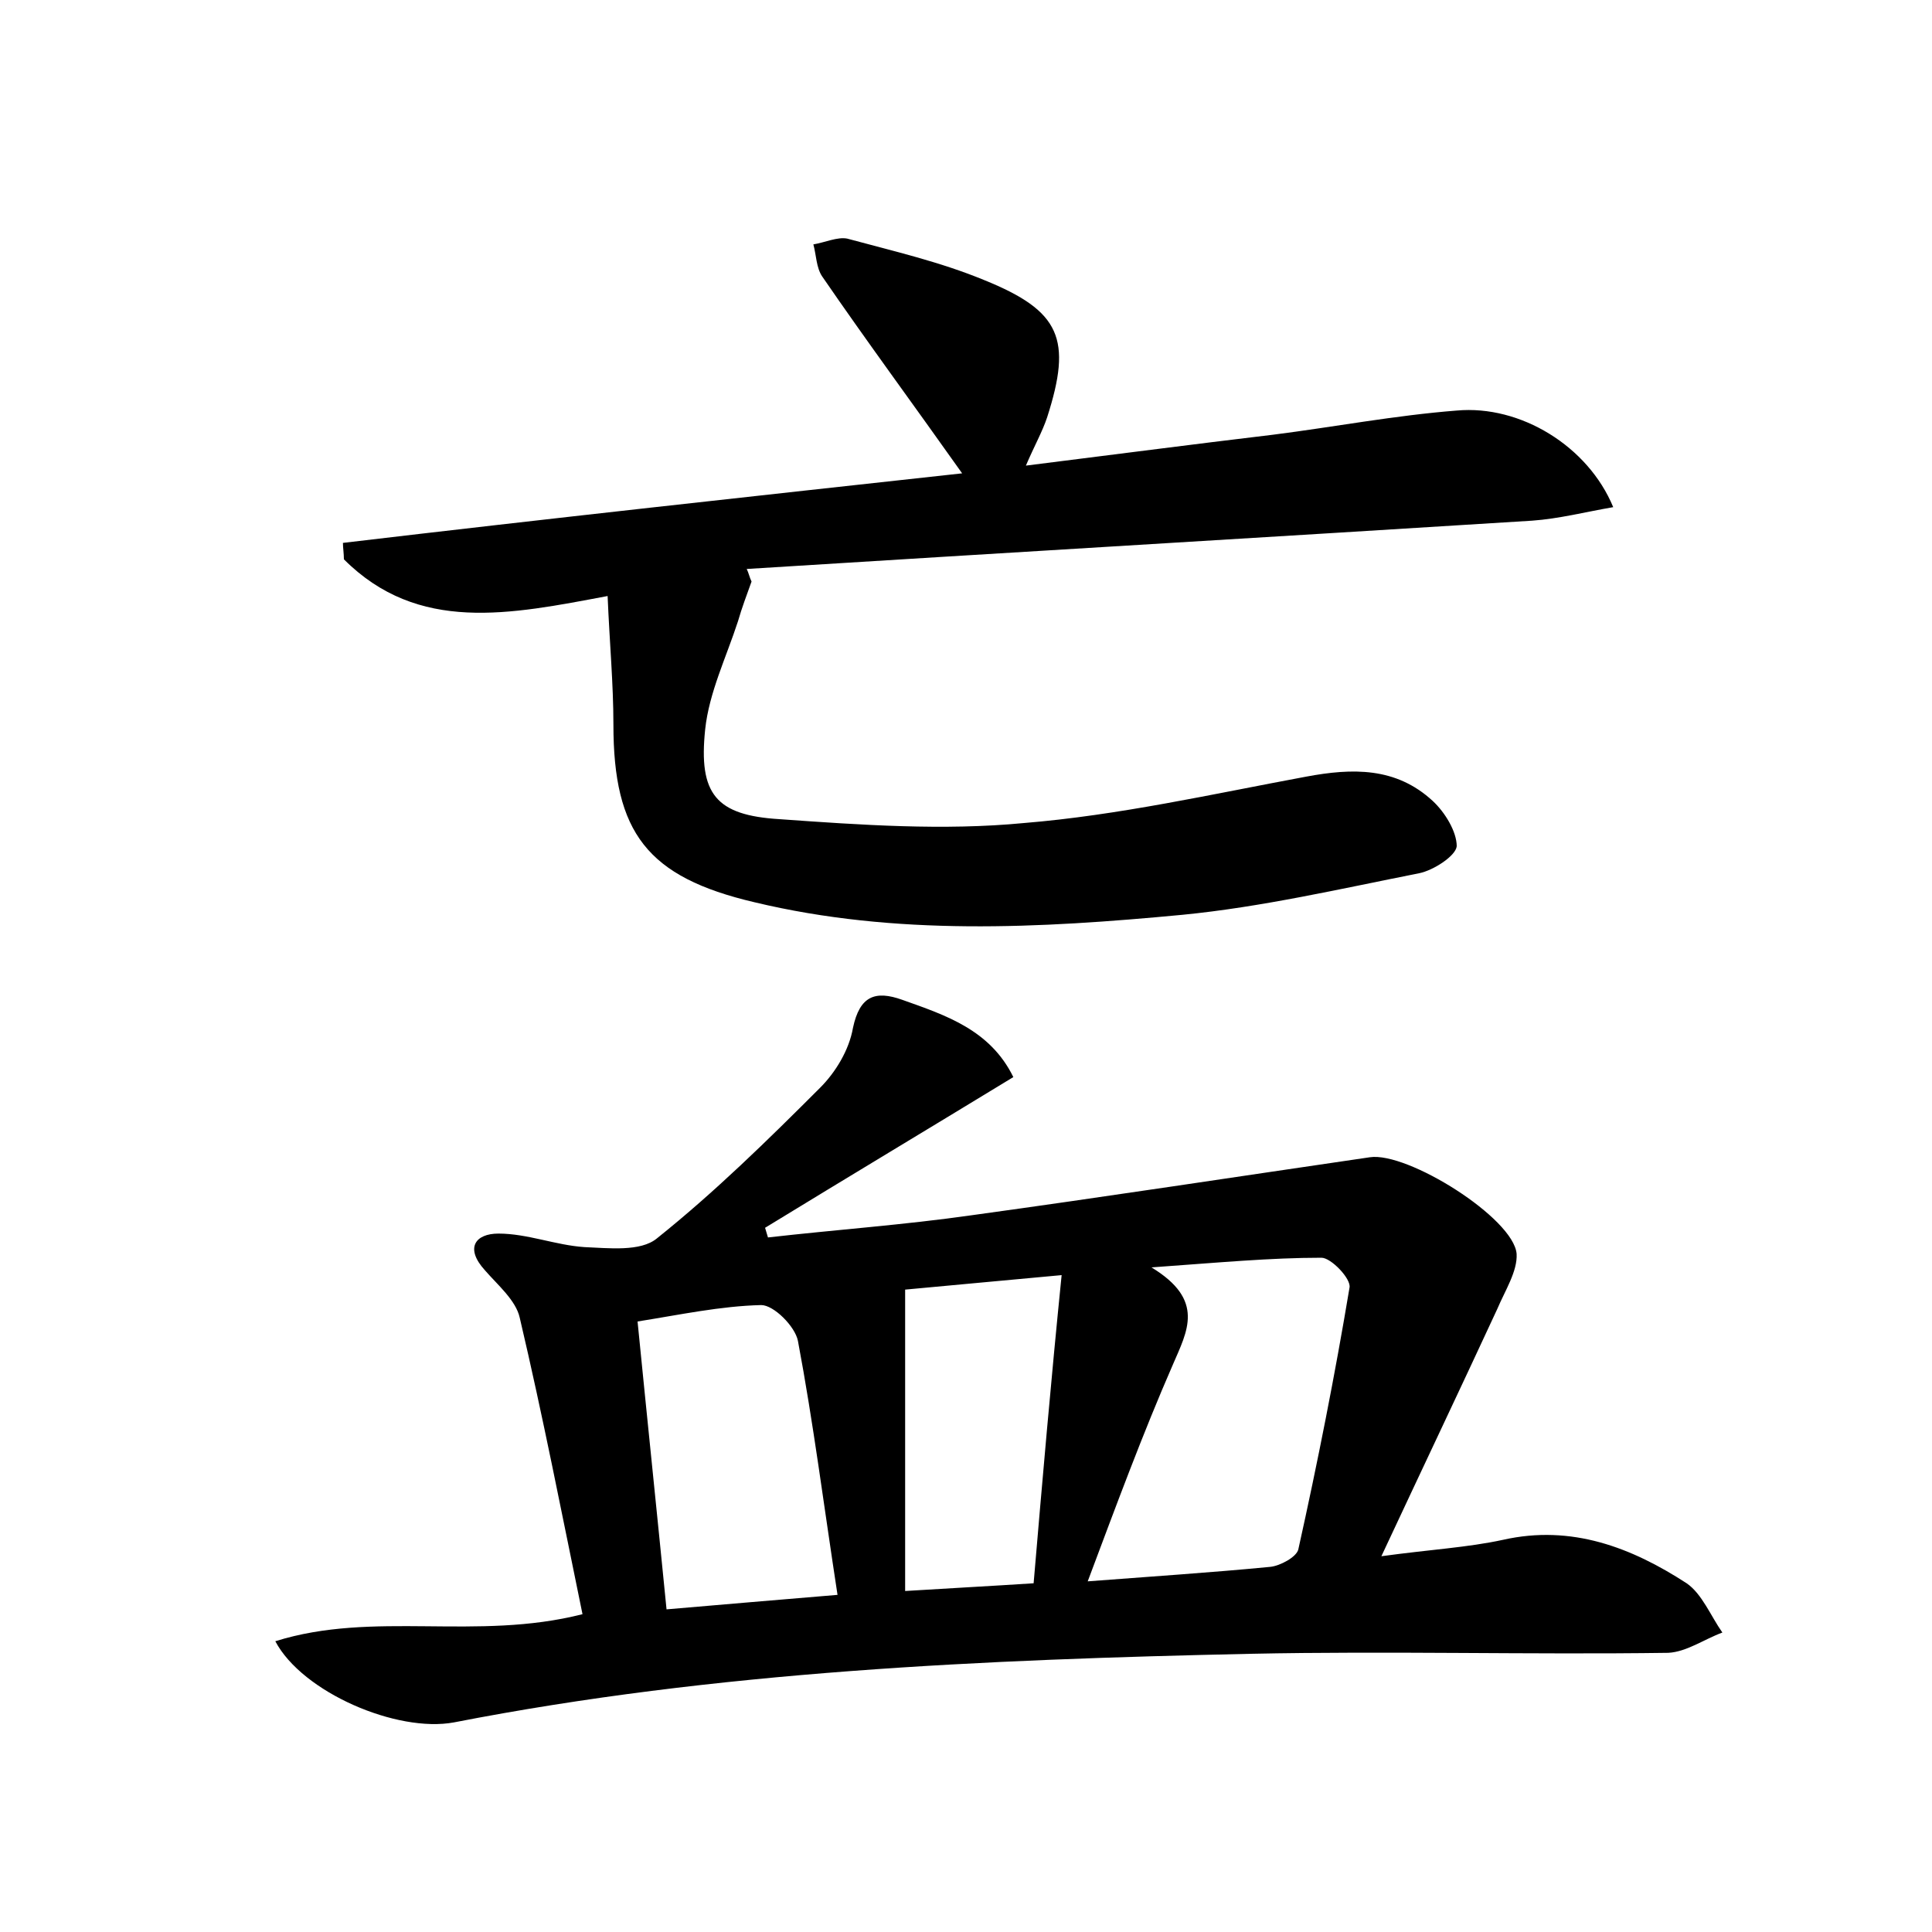 <?xml version="1.0" encoding="utf-8"?>
<!-- Generator: Adobe Illustrator 22.0.0, SVG Export Plug-In . SVG Version: 6.00 Build 0)  -->
<svg version="1.1" id="图层_1" xmlns="http://www.w3.org/2000/svg" xmlns:xlink="http://www.w3.org/1999/xlink" x="0px" y="0px"
	 viewBox="0 0 200 200" style="enable-background:new 0 0 200 200;" xml:space="preserve">
<style type="text/css">
	.st0{fill:#FFFFFF;}
</style>
<g>
	
	<path d="M28.5,169.9c10.2-3.2,20.8,0,31.8-2.8c-2.1-10.2-4.1-20.5-6.5-30.7c-0.4-1.8-2.3-3.4-3.6-4.9c-2.1-2.3-1-3.8,1.4-3.8
		c3,0,5.9,1.2,8.9,1.4c2.5,0.1,5.8,0.5,7.5-0.9c6-4.8,11.5-10.2,16.9-15.6c1.6-1.6,3-3.9,3.4-6.2c0.7-3.3,2.3-3.9,5.1-2.9
		c4.5,1.6,9.1,3.1,11.5,8c-8.7,5.3-17.2,10.4-25.7,15.6c0.1,0.3,0.2,0.7,0.3,1c7-0.8,14.1-1.3,21.1-2.3c13.8-1.9,27.5-4,41.2-6
		c3.9-0.6,14.9,6.3,15.2,10c0.1,1.8-1.2,3.8-2,5.7c-3.8,8.2-7.7,16.4-12,25.6c5.1-0.7,8.9-0.9,12.6-1.7c7.1-1.6,13.3,0.8,19,4.5
		c1.6,1.1,2.5,3.4,3.7,5.1c-1.9,0.7-3.7,2-5.6,2.1c-14.4,0.2-28.8-0.2-43.2,0.1c-27.7,0.6-55.3,1.8-82.5,7.1
		C41.1,179.4,31.3,175.2,28.5,169.9z M112.6,163.7c6.5-0.5,12.7-0.9,18.9-1.5c1-0.1,2.7-1,2.9-1.8c2-9,3.8-18.1,5.3-27.1
		c0.2-0.9-1.9-3.1-2.9-3.1c-5.3,0-10.6,0.5-17.6,1c5.6,3.4,3.7,6.6,2.2,10.1C118.3,148.4,115.6,155.7,112.6,163.7z M86.7,165.1
		c-1.4-9.1-2.5-17.8-4.1-26.3c-0.3-1.5-2.5-3.7-3.8-3.7c-4.2,0.1-8.4,1-12.8,1.7c1,10.1,2,19.7,3,29.8
		C74.9,166.1,80.6,165.6,86.7,165.1z M109.9,132c-6.6,0.6-11.8,1.1-16.2,1.5c0,10.7,0,20.7,0,31.2c4.8-0.3,8.7-0.5,13.3-0.8
		C107.9,153.3,108.8,142.9,109.9,132z"/>
	<path d="M99.6,49c-5.1-7.2-9.9-13.7-14.5-20.4c-0.6-0.9-0.6-2.2-0.9-3.3c1.2-0.2,2.5-0.8,3.5-0.6c4.8,1.3,9.6,2.4,14.2,4.3
		c7.9,3.2,9.1,6.1,6.5,14.2c-0.5,1.5-1.3,2.9-2.2,5c8.8-1.1,17.2-2.2,25.6-3.2c6.3-0.8,12.6-2,19-2.5c6.6-0.6,13.6,3.7,16.2,10
		c-2.9,0.5-5.6,1.2-8.4,1.4c-27.1,1.7-54.2,3.3-81.3,5c0.2,0.4,0.3,0.9,0.5,1.3c-0.5,1.4-1,2.7-1.4,4.1c-1.2,3.7-3,7.4-3.4,11.2
		c-0.7,6.7,1.1,8.9,7.7,9.3c8.4,0.6,17,1.2,25.3,0.4c9.8-0.8,19.5-3,29.2-4.8c4.8-0.9,9.3-1,13.1,2.5c1.3,1.2,2.5,3.2,2.5,4.7
		c-0.1,1-2.4,2.5-3.9,2.8c-8.1,1.6-16.3,3.5-24.5,4.3c-14.8,1.4-29.7,2.2-44.3-1.3C67,90.8,63.5,86.2,63.5,75
		c0-4.2-0.4-8.5-0.6-13.3c-10.1,1.9-19.6,3.9-27.3-3.8c0-0.6-0.1-1.2-0.1-1.7C56.6,53.7,77.7,51.4,99.6,49z"/>
	
	
	
</g>
</svg>

